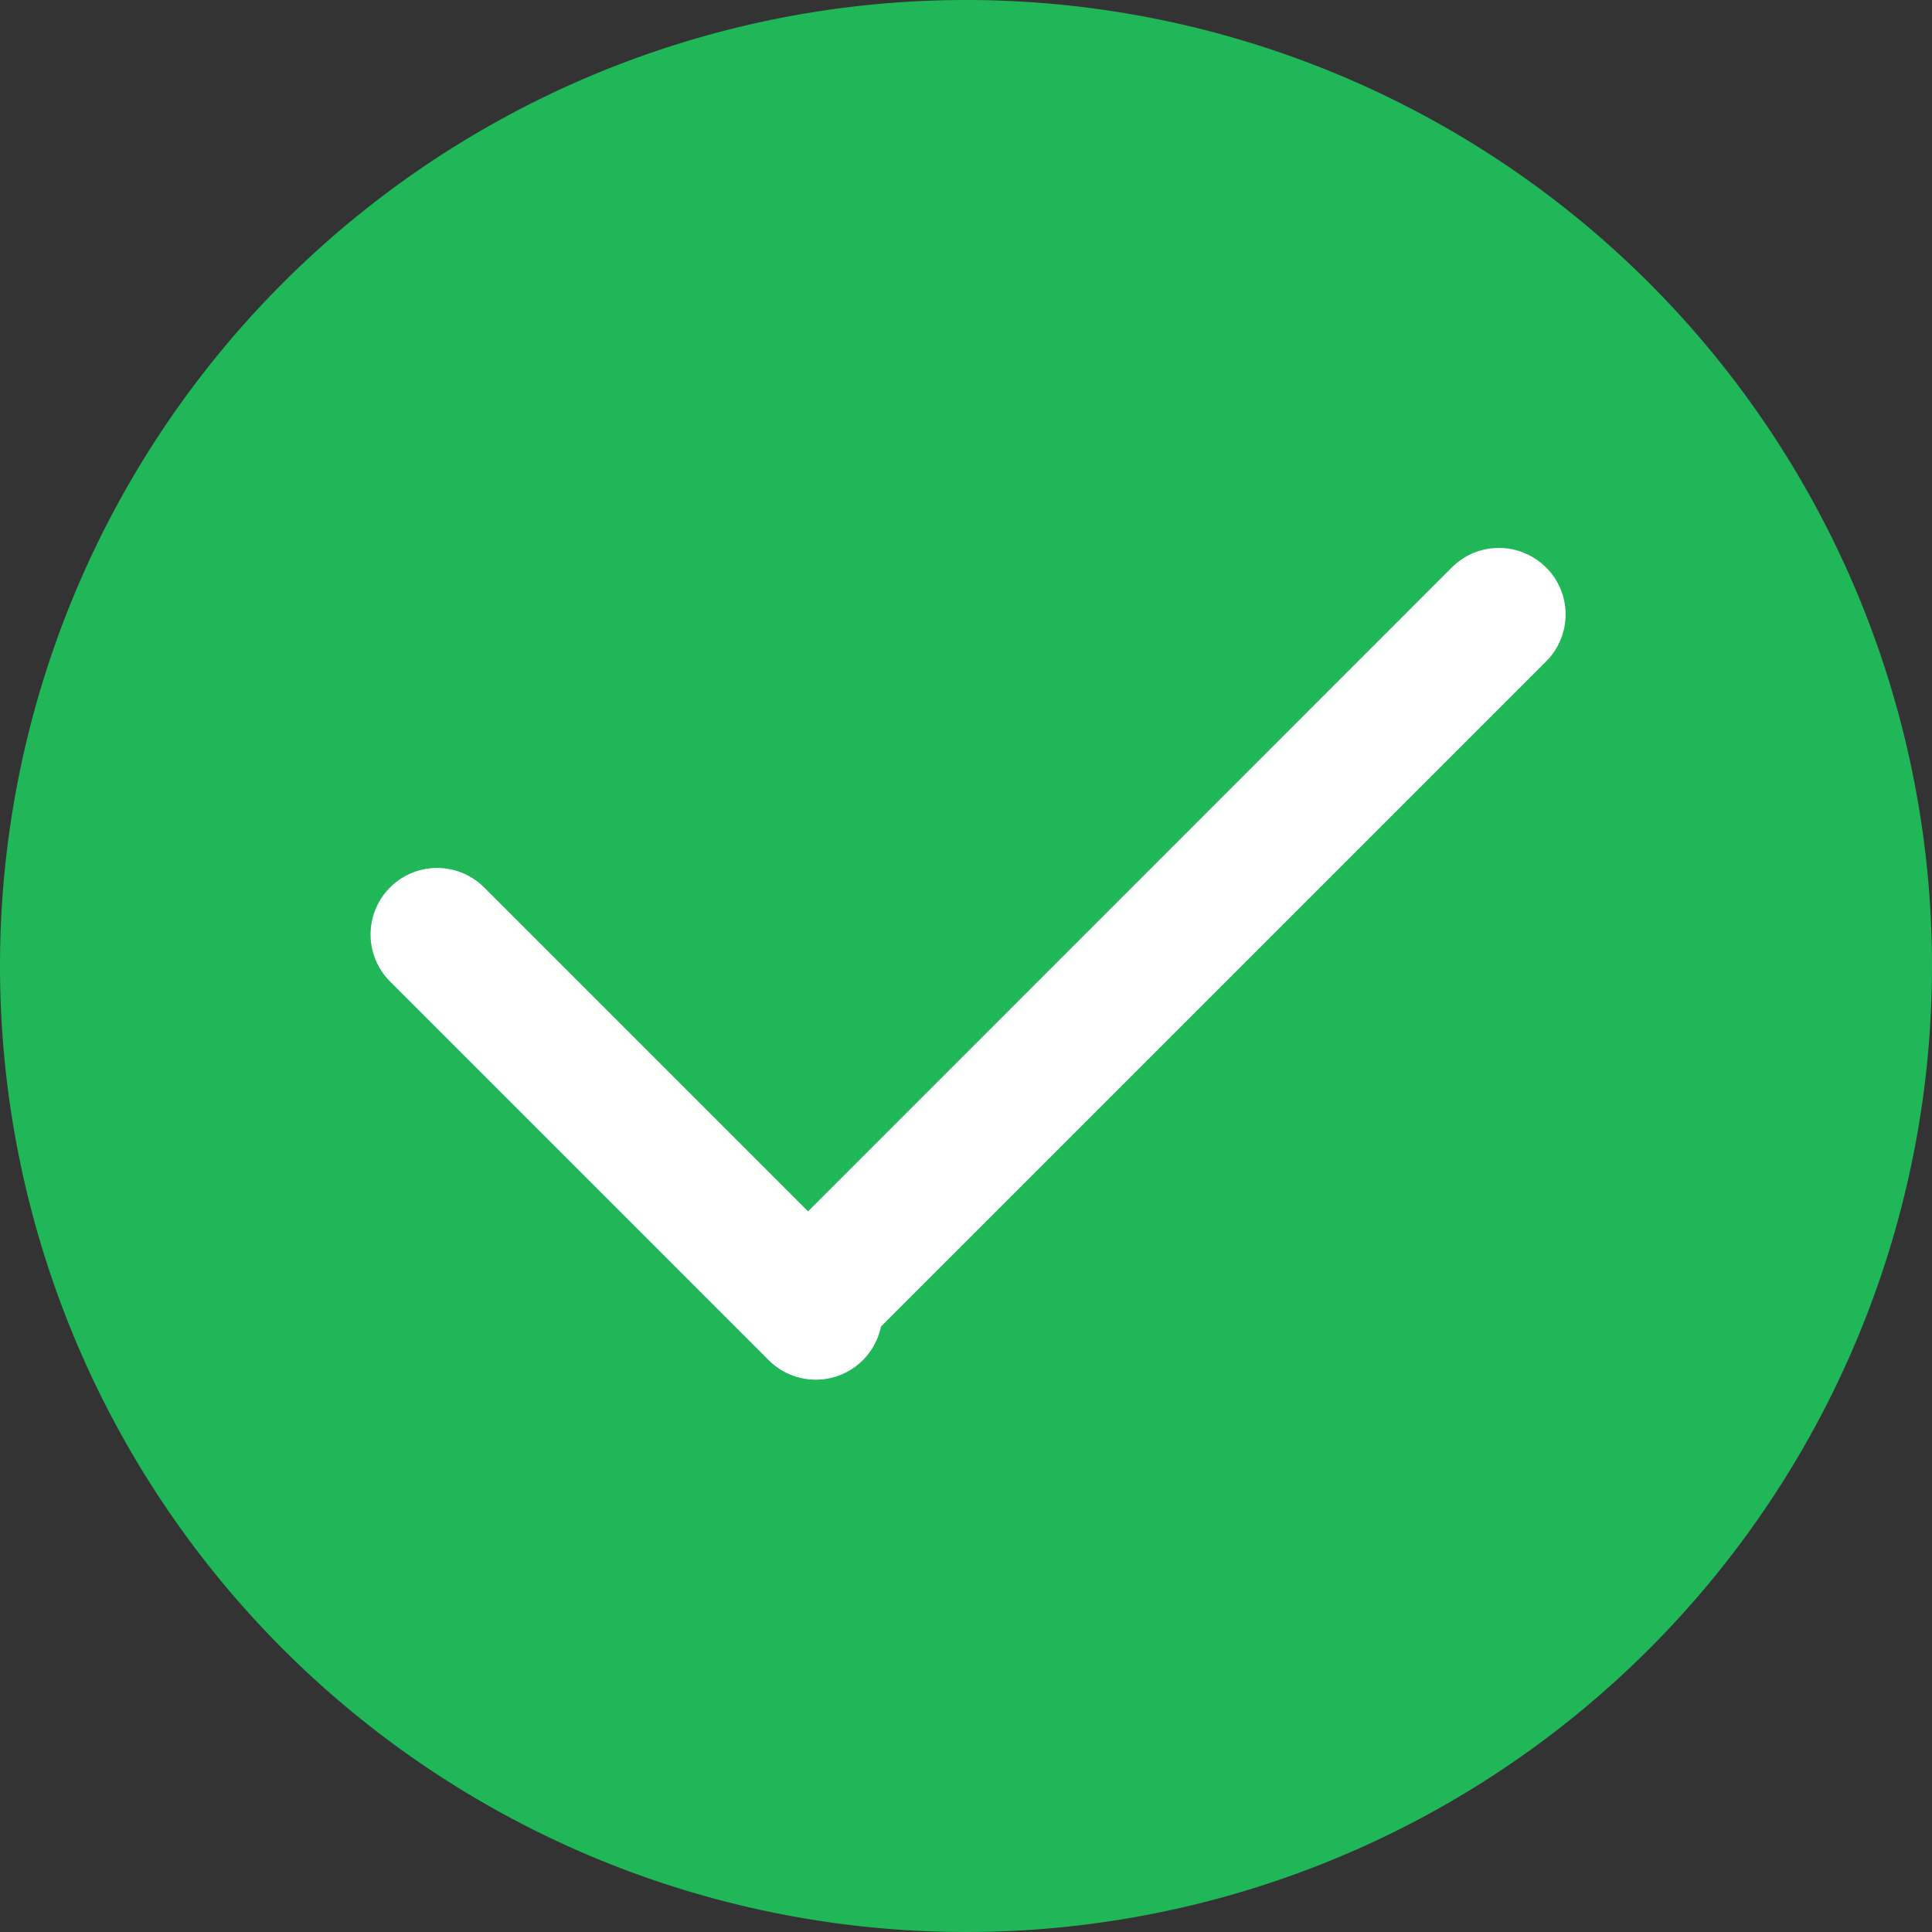 <svg xmlns="http://www.w3.org/2000/svg" width="16" height="16" viewBox="0 0 16 16">
  <rect x="0" y="0" width="16" height="16" fill="#333333" stroke="none"/>
  <defs>
    <style>
      .cls-1 {
        fill: #20b759;
      }

      .cls-2 {
        fill: #fff;
      }
    </style>
  </defs>
  <g id="组_17413" data-name="组 17413" transform="translate(-63.994 -64.094)">
    <path id="路径_24178" data-name="路径 24178" class="cls-1" d="M71.994,72.094m-8,0a8,8,0,1,0,8-8A8,8,0,0,0,63.994,72.094Z"/>
    <path id="路径_24179" data-name="路径 24179" class="cls-2" d="M242.159,474.457l-3.117-3.117a.551.551,0,1,0-.779.779l3.117,3.117a.551.551,0,1,0,.779-.779Z" transform="translate(-171.029 -399.887)"/>
    <path id="路径_24180" data-name="路径 24180" class="cls-2" d="M422.04,323.655a.551.551,0,0,0-.779,0l-5.715,5.716a.551.551,0,0,0,.779.779l5.715-5.715a.55.55,0,0,0,0-.781Z" transform="translate(-345.243 -254.862)"/>
  </g>
</svg>
